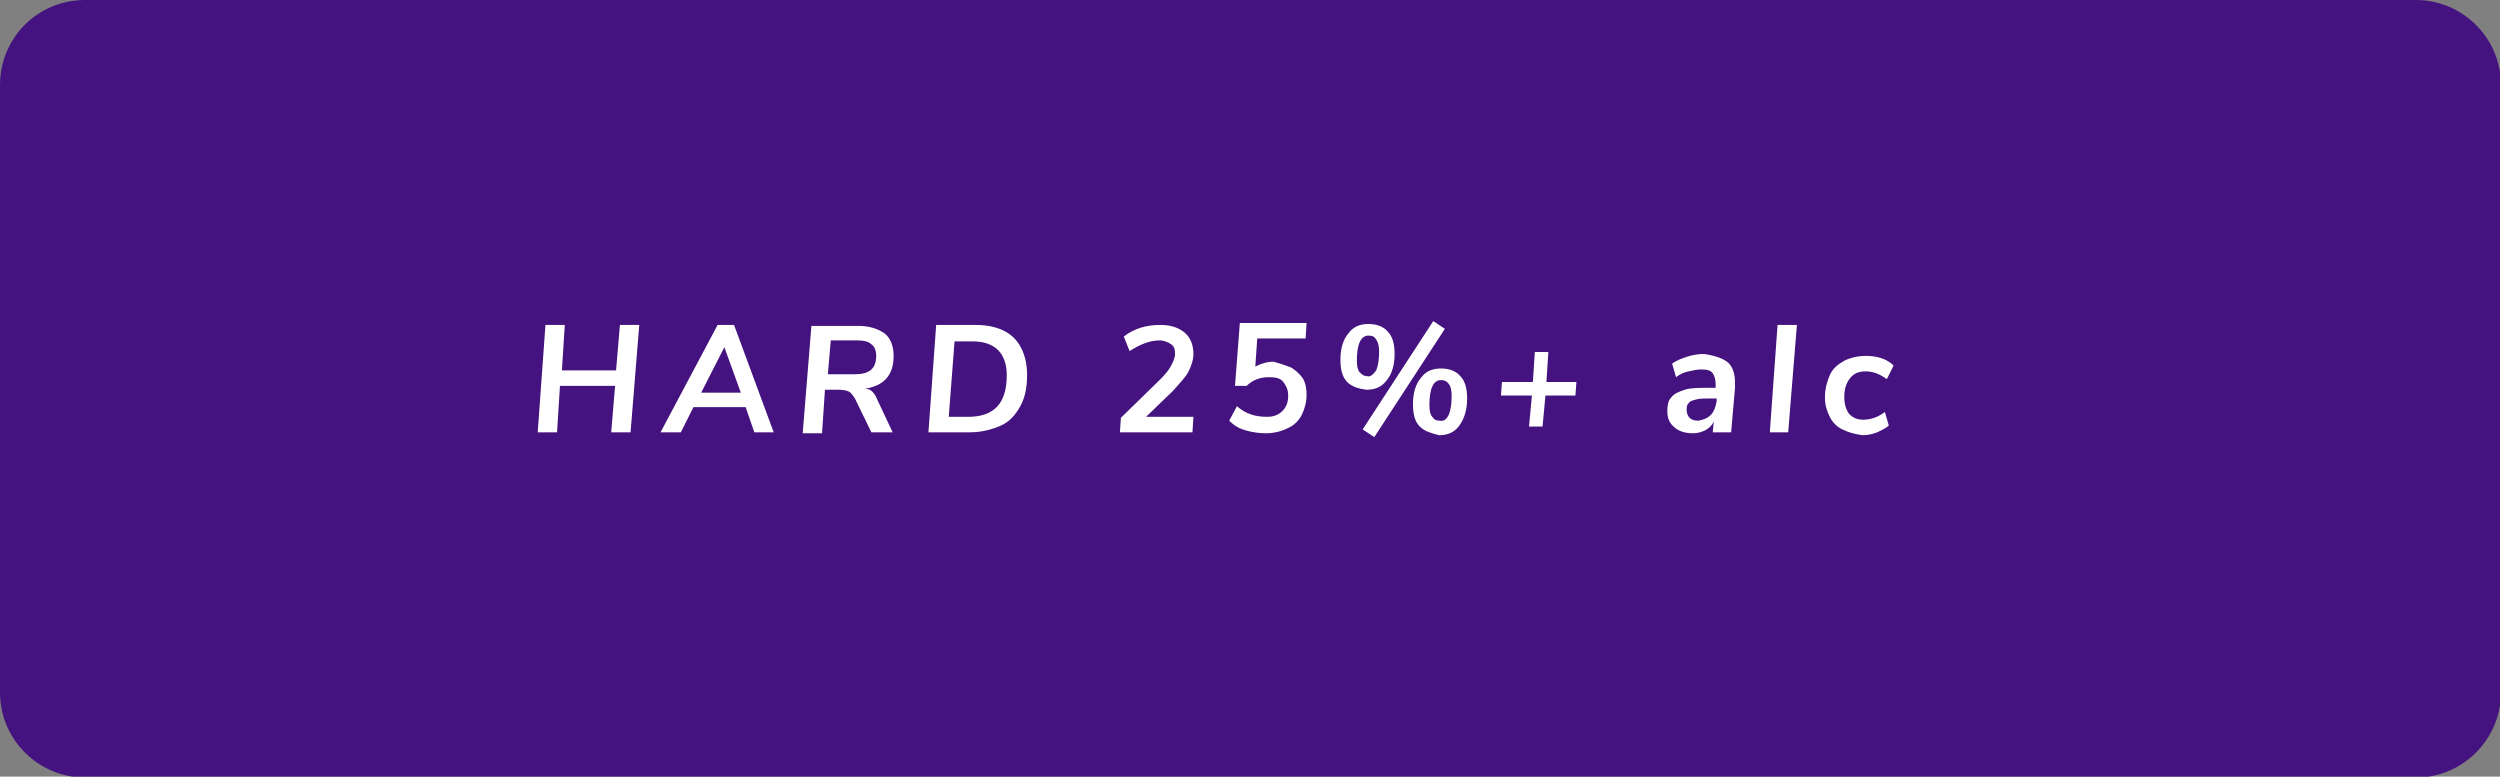 <?xml version="1.0" encoding="utf-8"?>
<!-- Generator: Adobe Illustrator 22.1.0, SVG Export Plug-In . SVG Version: 6.00 Build 0)  -->
<svg version="1.1" id="Layer_1" xmlns="http://www.w3.org/2000/svg" xmlns:xlink="http://www.w3.org/1999/xlink" x="0px" y="0px"
	 viewBox="0 0 258.5 80.3" style="enable-background:new 0 0 258.5 80.3;" xml:space="preserve">
<rect x="0" y="0" width="258.5" height="80.3" fill="#808080" stroke="none"/>
<style type="text/css">
	.st0{fill:#451380;}
	.st1{fill:#FFFFFF;}
</style>
<g>
	<path class="st0" d="M8.8,0h241c4.8,0,8.8,3.9,8.8,8.8v62.8c0,4.8-3.9,8.8-8.8,8.8H8.8c-4.8,0-8.8-3.9-8.8-8.8V8.8
		C0,3.9,3.9,0,8.8,0z"/>
	<polygon class="st1" points="64.1,33.6 66.1,33.6 65.2,44.7 63.2,44.7 63.6,39.9 57.9,39.9 57.6,44.7 55.6,44.7 56.4,33.6 
		58.4,33.6 58.1,38.3 63.7,38.3 	"/>
	<path class="st1" d="M78,44.7l-0.9-2.6h-5.4l-1.3,2.6h-2.1l5.9-11.1h1.7L80,44.7H78z M72.5,40.6h4.1l-1.7-4.7L72.5,40.6z"/>
	<path class="st1" d="M90.2,40.5c0.2,0.2,0.4,0.5,0.5,0.8l1.6,3.4h-2.2l-1.7-3.5c-0.2-0.3-0.4-0.6-0.6-0.7c-0.2-0.1-0.6-0.2-1-0.2
		h-1.5l-0.3,4.5h-2l0.9-11.1h4.9c1.1,0,2,0.3,2.7,0.8c0.6,0.5,0.9,1.3,0.9,2.3c0,2-1,3.1-3,3.4C89.8,40.2,90,40.3,90.2,40.5z
		 M88.4,38.7c1.5,0,2.2-0.6,2.2-1.9c0-0.6-0.2-1-0.5-1.2c-0.3-0.3-0.8-0.4-1.4-0.4h-2.8l-0.3,3.5H88.4z"/>
	<path class="st1" d="M96.8,33.6h4.1c1.1,0,2.1,0.2,2.9,0.6s1.4,1,1.8,1.8c0.4,0.8,0.6,1.7,0.6,2.8c0,1.2-0.2,2.3-0.7,3.2
		c-0.5,0.9-1.1,1.6-2,2s-2,0.7-3.2,0.7h-4.3L96.8,33.6z M100.1,43.1c2.7,0,4-1.4,4-4.3c0-1.1-0.3-2-0.9-2.6s-1.5-0.9-2.6-0.9h-1.9
		l-0.6,7.8H100.1z"/>
	<path class="st1" d="M118.5,43.1h4.9l-0.1,1.6h-7.5l0.1-1.5l4.1-4c0.5-0.5,0.9-1,1.1-1.4c0.2-0.4,0.4-0.8,0.4-1.2
		c0-0.5-0.1-0.8-0.4-1c-0.3-0.2-0.7-0.4-1.2-0.4c-1,0-2,0.4-3.1,1.1l-0.6-1.5c0.5-0.4,1.1-0.7,1.7-0.9c0.6-0.2,1.3-0.3,2.1-0.3
		c1.1,0,1.9,0.3,2.5,0.8s0.9,1.3,0.9,2.2c0,0.6-0.2,1.2-0.5,1.8s-0.9,1.2-1.6,2L118.5,43.1z"/>
	<path class="st1" d="M133.5,38c0.5,0.3,0.9,0.7,1.2,1.1c0.3,0.5,0.4,1.1,0.4,1.7c0,0.8-0.2,1.5-0.5,2.1c-0.3,0.6-0.8,1.1-1.5,1.4
		c-0.6,0.3-1.4,0.5-2.2,0.5c-0.7,0-1.4-0.1-2.1-0.3c-0.7-0.2-1.2-0.5-1.7-1l0.8-1.5c0.9,0.8,1.9,1.1,3.1,1.1c0.7,0,1.2-0.2,1.6-0.6
		c0.4-0.4,0.6-0.9,0.6-1.6c0-0.6-0.2-1-0.5-1.4s-0.8-0.5-1.5-0.5c-0.9,0-1.7,0.3-2.3,0.9h-1.2l0.5-6.5h6.9l-0.1,1.6h-5l-0.2,2.9
		c0.6-0.3,1.2-0.5,1.9-0.5C132.4,37.6,133,37.8,133.5,38z"/>
	<path class="st1" d="M139.3,39.5c-0.5-0.5-0.7-1.3-0.7-2.3c0-1.2,0.3-2.1,0.8-2.7c0.5-0.7,1.2-1,2.1-1c0.9,0,1.6,0.3,2,0.8
		c0.5,0.5,0.7,1.3,0.7,2.3c0,1.2-0.3,2.1-0.8,2.7c-0.5,0.7-1.2,1-2.1,1C140.5,40.2,139.8,40,139.3,39.5z M142.3,38.3
		c0.2-0.5,0.3-1.1,0.3-2c0-0.5-0.1-0.9-0.3-1.2c-0.2-0.3-0.4-0.4-0.8-0.4c-0.8,0-1.2,0.9-1.2,2.6c0,0.6,0.1,1,0.3,1.2
		s0.4,0.4,0.8,0.4C141.7,39,142,38.7,142.3,38.3z M142.1,45.2l-1.2-0.8l7.3-11.2l1.2,0.8L142.1,45.2z M146.8,44.1
		c-0.5-0.5-0.7-1.3-0.7-2.3c0-1.2,0.3-2.1,0.8-2.7c0.5-0.7,1.2-1,2.1-1c0.9,0,1.6,0.3,2,0.8c0.5,0.5,0.7,1.3,0.7,2.3
		c0,1.2-0.3,2.1-0.8,2.8c-0.5,0.7-1.2,1-2.1,1C148,44.8,147.3,44.6,146.8,44.1z M149.8,42.9c0.2-0.5,0.3-1.1,0.3-2
		c0-0.5-0.1-1-0.3-1.2c-0.2-0.3-0.5-0.4-0.8-0.4c-0.8,0-1.2,0.9-1.2,2.6c0,0.6,0.1,1,0.3,1.2c0.2,0.3,0.4,0.4,0.8,0.4
		C149.3,43.6,149.6,43.3,149.8,42.9z"/>
	<polygon class="st1" points="163,39.5 162.9,40.9 159.8,40.9 159.5,44.1 158.1,44.1 158.4,40.9 155.2,40.9 155.3,39.5 158.5,39.5 
		158.7,36.4 160.1,36.4 159.9,39.5 	"/>
	<path class="st1" d="M178.7,37.5c0.5,0.5,0.7,1.2,0.7,2.1c0,0.2,0,0.4,0,0.5l-0.4,4.6h-1.9l0.1-1.1c-0.2,0.4-0.5,0.7-0.9,0.9
		s-0.8,0.3-1.3,0.3c-0.5,0-1-0.1-1.4-0.3c-0.4-0.2-0.7-0.5-0.9-0.8c-0.2-0.3-0.3-0.7-0.3-1.2c0-0.6,0.1-1.1,0.4-1.4
		c0.3-0.4,0.8-0.6,1.4-0.8s1.5-0.2,2.6-0.2h0.6l0-0.3c0-0.5-0.1-0.9-0.3-1.2s-0.6-0.4-1.2-0.4c-0.4,0-0.8,0.1-1.3,0.2
		s-0.9,0.3-1.3,0.6l-0.4-1.4c0.4-0.3,0.9-0.5,1.5-0.7s1.2-0.3,1.8-0.3C177.5,36.8,178.2,37.1,178.7,37.5z M176.9,42.9
		c0.3-0.3,0.5-0.8,0.6-1.4l0-0.3H177c-0.7,0-1.2,0-1.6,0.1s-0.7,0.2-0.8,0.4c-0.2,0.2-0.2,0.4-0.2,0.7c0,0.3,0.1,0.6,0.3,0.8
		s0.5,0.3,0.9,0.3C176.1,43.4,176.5,43.3,176.9,42.9z"/>
	<polygon class="st1" points="183,44.7 183.8,33.6 185.8,33.6 184.9,44.7 	"/>
	<path class="st1" d="M190.5,44.4c-0.6-0.3-1-0.7-1.3-1.3c-0.3-0.6-0.5-1.2-0.5-2c0-0.9,0.2-1.6,0.5-2.3s0.8-1.1,1.5-1.5
		c0.6-0.3,1.4-0.5,2.2-0.5c1.2,0,2.2,0.3,2.9,1l-0.7,1.4c-0.7-0.5-1.4-0.8-2.2-0.8c-0.7,0-1.2,0.2-1.6,0.7c-0.4,0.5-0.6,1.1-0.6,2
		c0,0.7,0.2,1.3,0.5,1.7c0.4,0.4,0.8,0.6,1.5,0.6c0.4,0,0.8-0.1,1.1-0.2c0.3-0.1,0.7-0.3,1.1-0.6l0.4,1.4c-0.3,0.3-0.8,0.5-1.2,0.7
		c-0.5,0.2-1,0.3-1.5,0.3C191.8,44.9,191.1,44.7,190.5,44.4z"/>
</g>
</svg>
